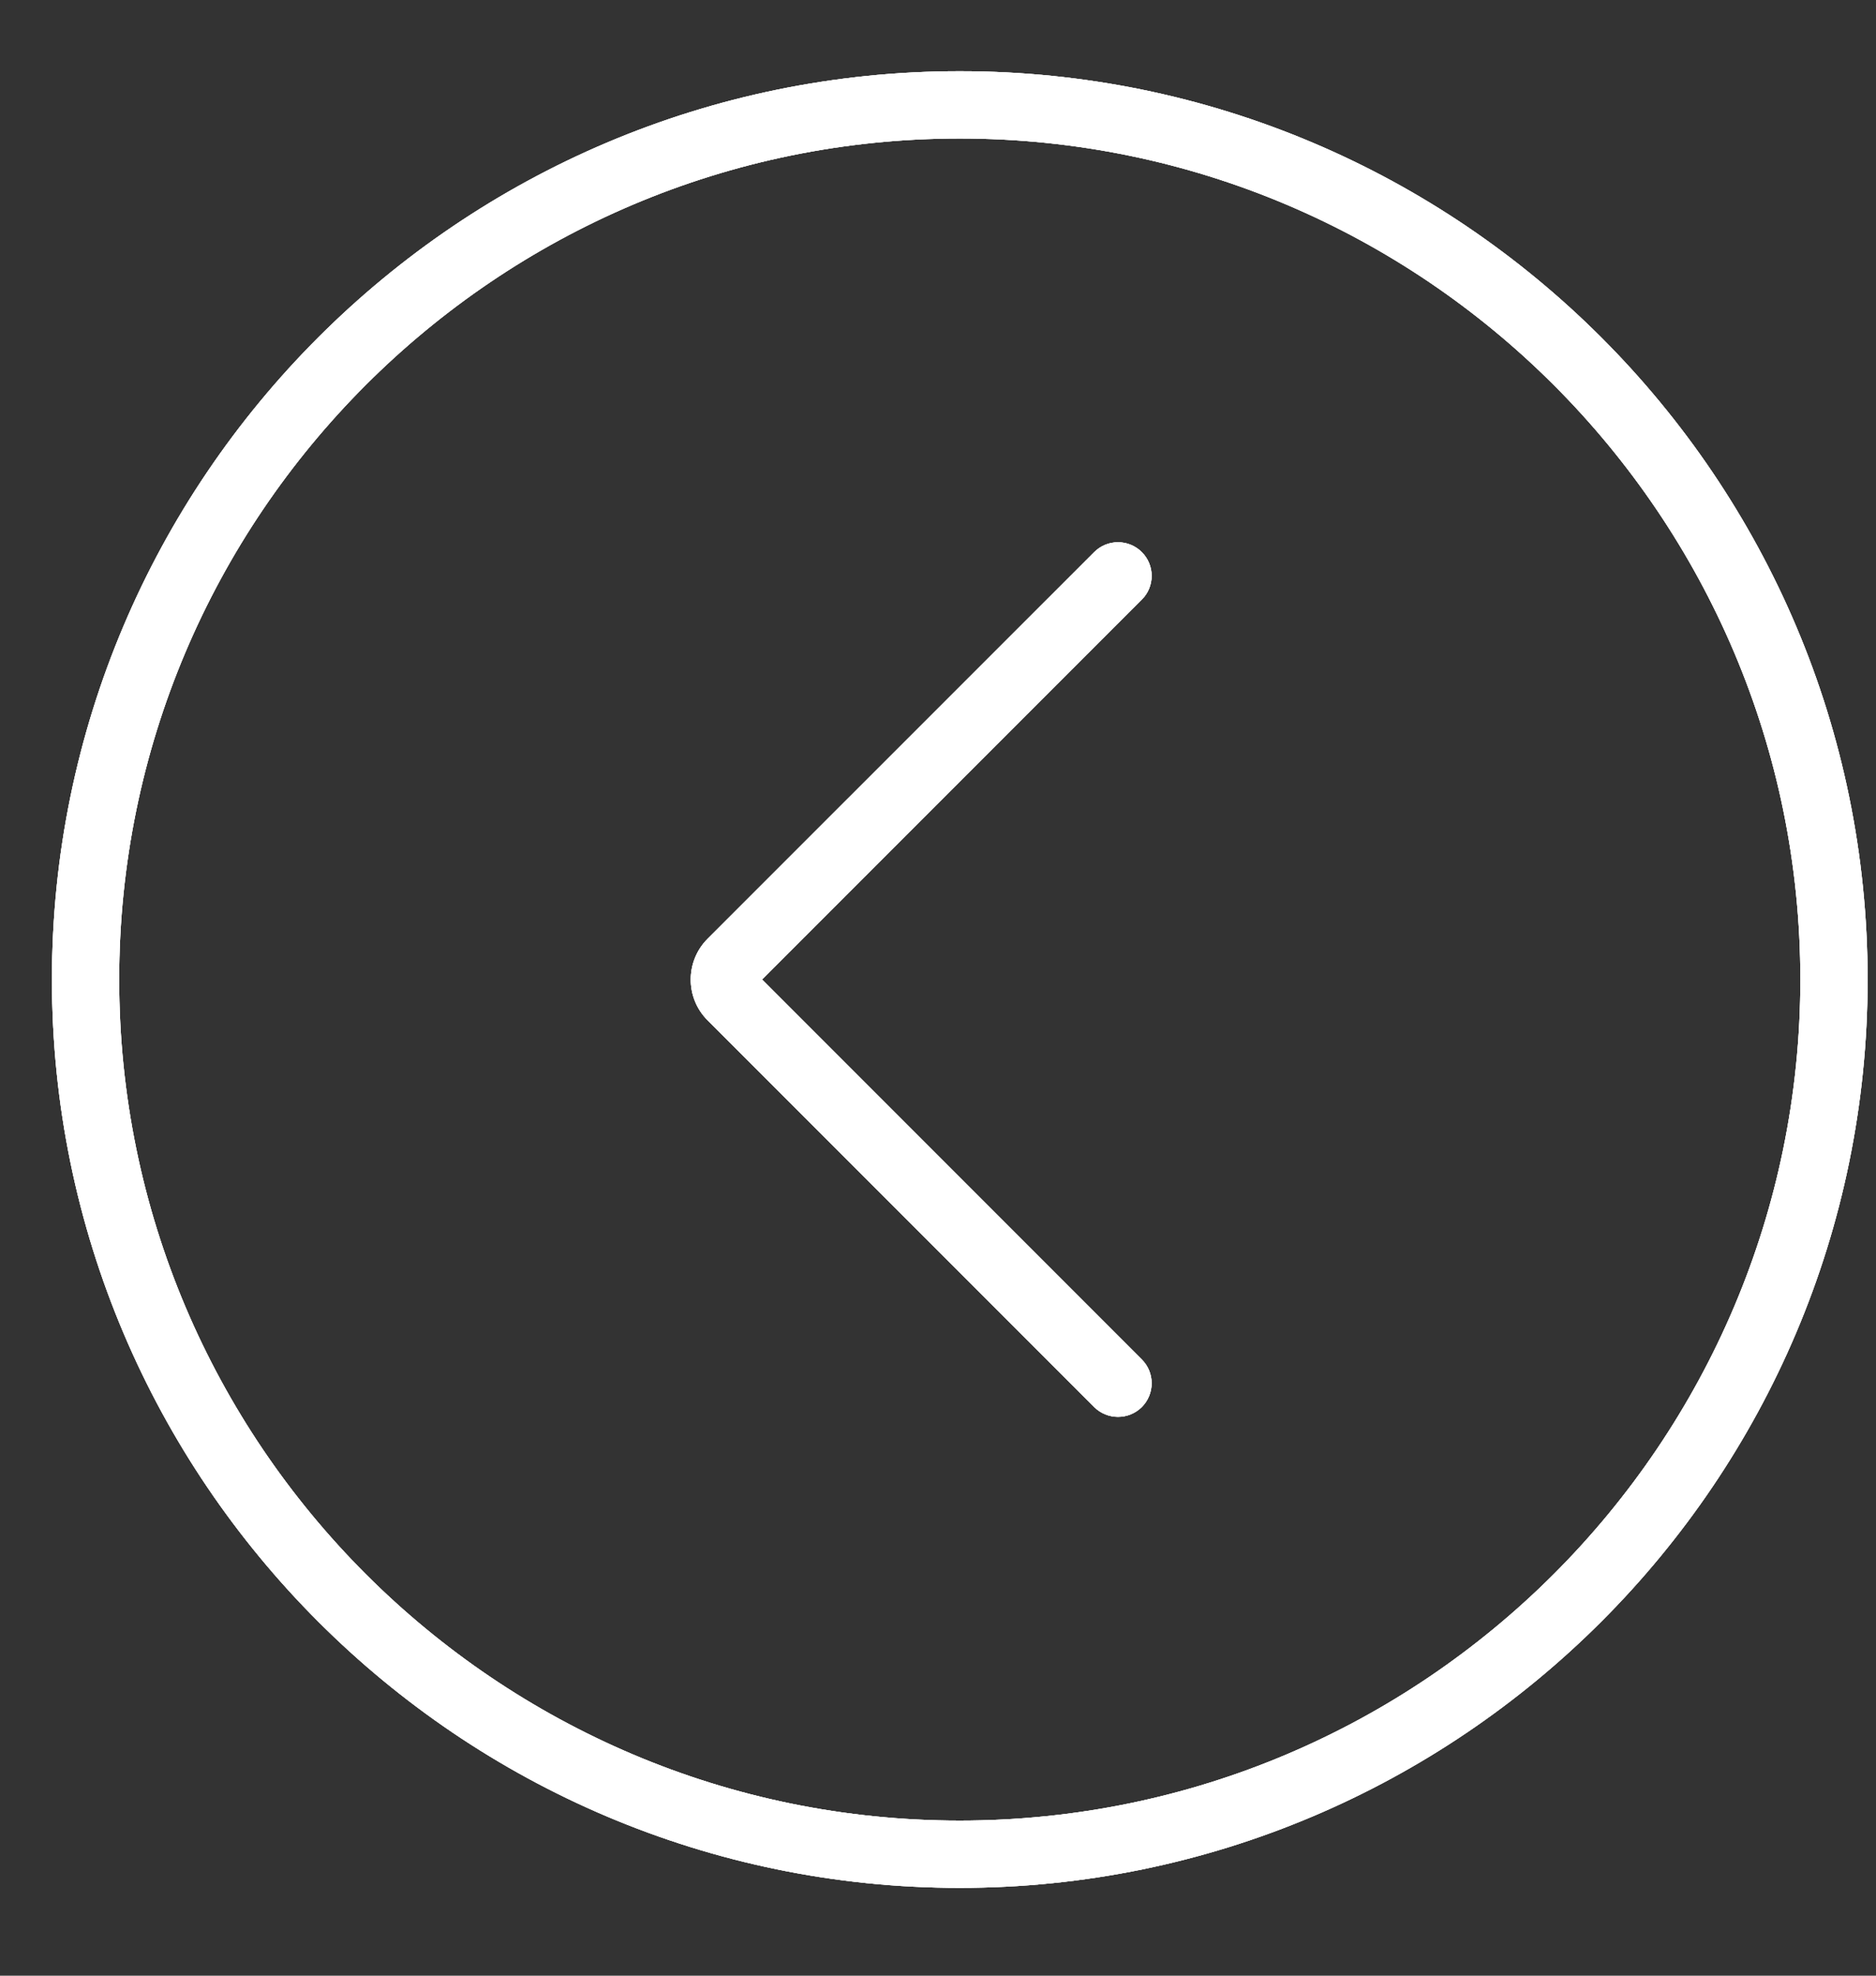 <svg width="19" height="20" viewBox="0 0 19 20" fill="none" xmlns="http://www.w3.org/2000/svg">
<rect x="0" y="0" width="19" height="20" fill="#333333" stroke="none"/>
<path d="M9.72 0.721C4.65 0.721 0.526 4.846 0.526 9.916C0.526 14.986 4.65 19.111 9.72 19.111C14.791 19.111 18.915 14.986 18.915 9.916C18.915 4.846 14.791 0.721 9.72 0.721ZM9.72 18.43C5.026 18.43 1.207 14.611 1.207 9.916C1.207 5.221 5.026 1.402 9.72 1.402C14.415 1.402 18.234 5.221 18.234 9.916C18.234 14.611 14.415 18.43 9.72 18.43Z" fill="white"/>
<path d="M9.72 0.721C4.65 0.721 0.526 4.846 0.526 9.916C0.526 14.986 4.65 19.111 9.72 19.111C14.791 19.111 18.915 14.986 18.915 9.916C18.915 4.846 14.791 0.721 9.72 0.721ZM9.72 18.43C5.026 18.43 1.207 14.611 1.207 9.916C1.207 5.221 5.026 1.402 9.72 1.402C14.415 1.402 18.234 5.221 18.234 9.916C18.234 14.611 14.415 18.43 9.72 18.43Z" fill="white"/>
<path d="M9.72 0.721C4.65 0.721 0.526 4.846 0.526 9.916C0.526 14.986 4.65 19.111 9.72 19.111C14.791 19.111 18.915 14.986 18.915 9.916C18.915 4.846 14.791 0.721 9.72 0.721ZM9.72 18.43C5.026 18.43 1.207 14.611 1.207 9.916C1.207 5.221 5.026 1.402 9.72 1.402C14.415 1.402 18.234 5.221 18.234 9.916C18.234 14.611 14.415 18.43 9.72 18.43Z" fill="white"/>
<path d="M11.564 5.589C11.431 5.456 11.215 5.456 11.082 5.589L7.166 9.504C6.939 9.732 6.939 10.101 7.166 10.328L11.082 14.244C11.149 14.31 11.236 14.343 11.323 14.343C11.41 14.343 11.497 14.31 11.564 14.244C11.697 14.11 11.697 13.895 11.564 13.762L7.718 9.916L11.564 6.07C11.697 5.937 11.697 5.722 11.564 5.589Z" fill="white"/>
<path d="M11.564 5.589C11.431 5.456 11.215 5.456 11.082 5.589L7.166 9.504C6.939 9.732 6.939 10.101 7.166 10.328L11.082 14.244C11.149 14.31 11.236 14.343 11.323 14.343C11.41 14.343 11.497 14.31 11.564 14.244C11.697 14.11 11.697 13.895 11.564 13.762L7.718 9.916L11.564 6.07C11.697 5.937 11.697 5.722 11.564 5.589Z" fill="white"/>
<path d="M11.564 5.589C11.431 5.456 11.215 5.456 11.082 5.589L7.166 9.504C6.939 9.732 6.939 10.101 7.166 10.328L11.082 14.244C11.149 14.31 11.236 14.343 11.323 14.343C11.41 14.343 11.497 14.31 11.564 14.244C11.697 14.11 11.697 13.895 11.564 13.762L7.718 9.916L11.564 6.07C11.697 5.937 11.697 5.722 11.564 5.589Z" fill="white"/>
</svg>
